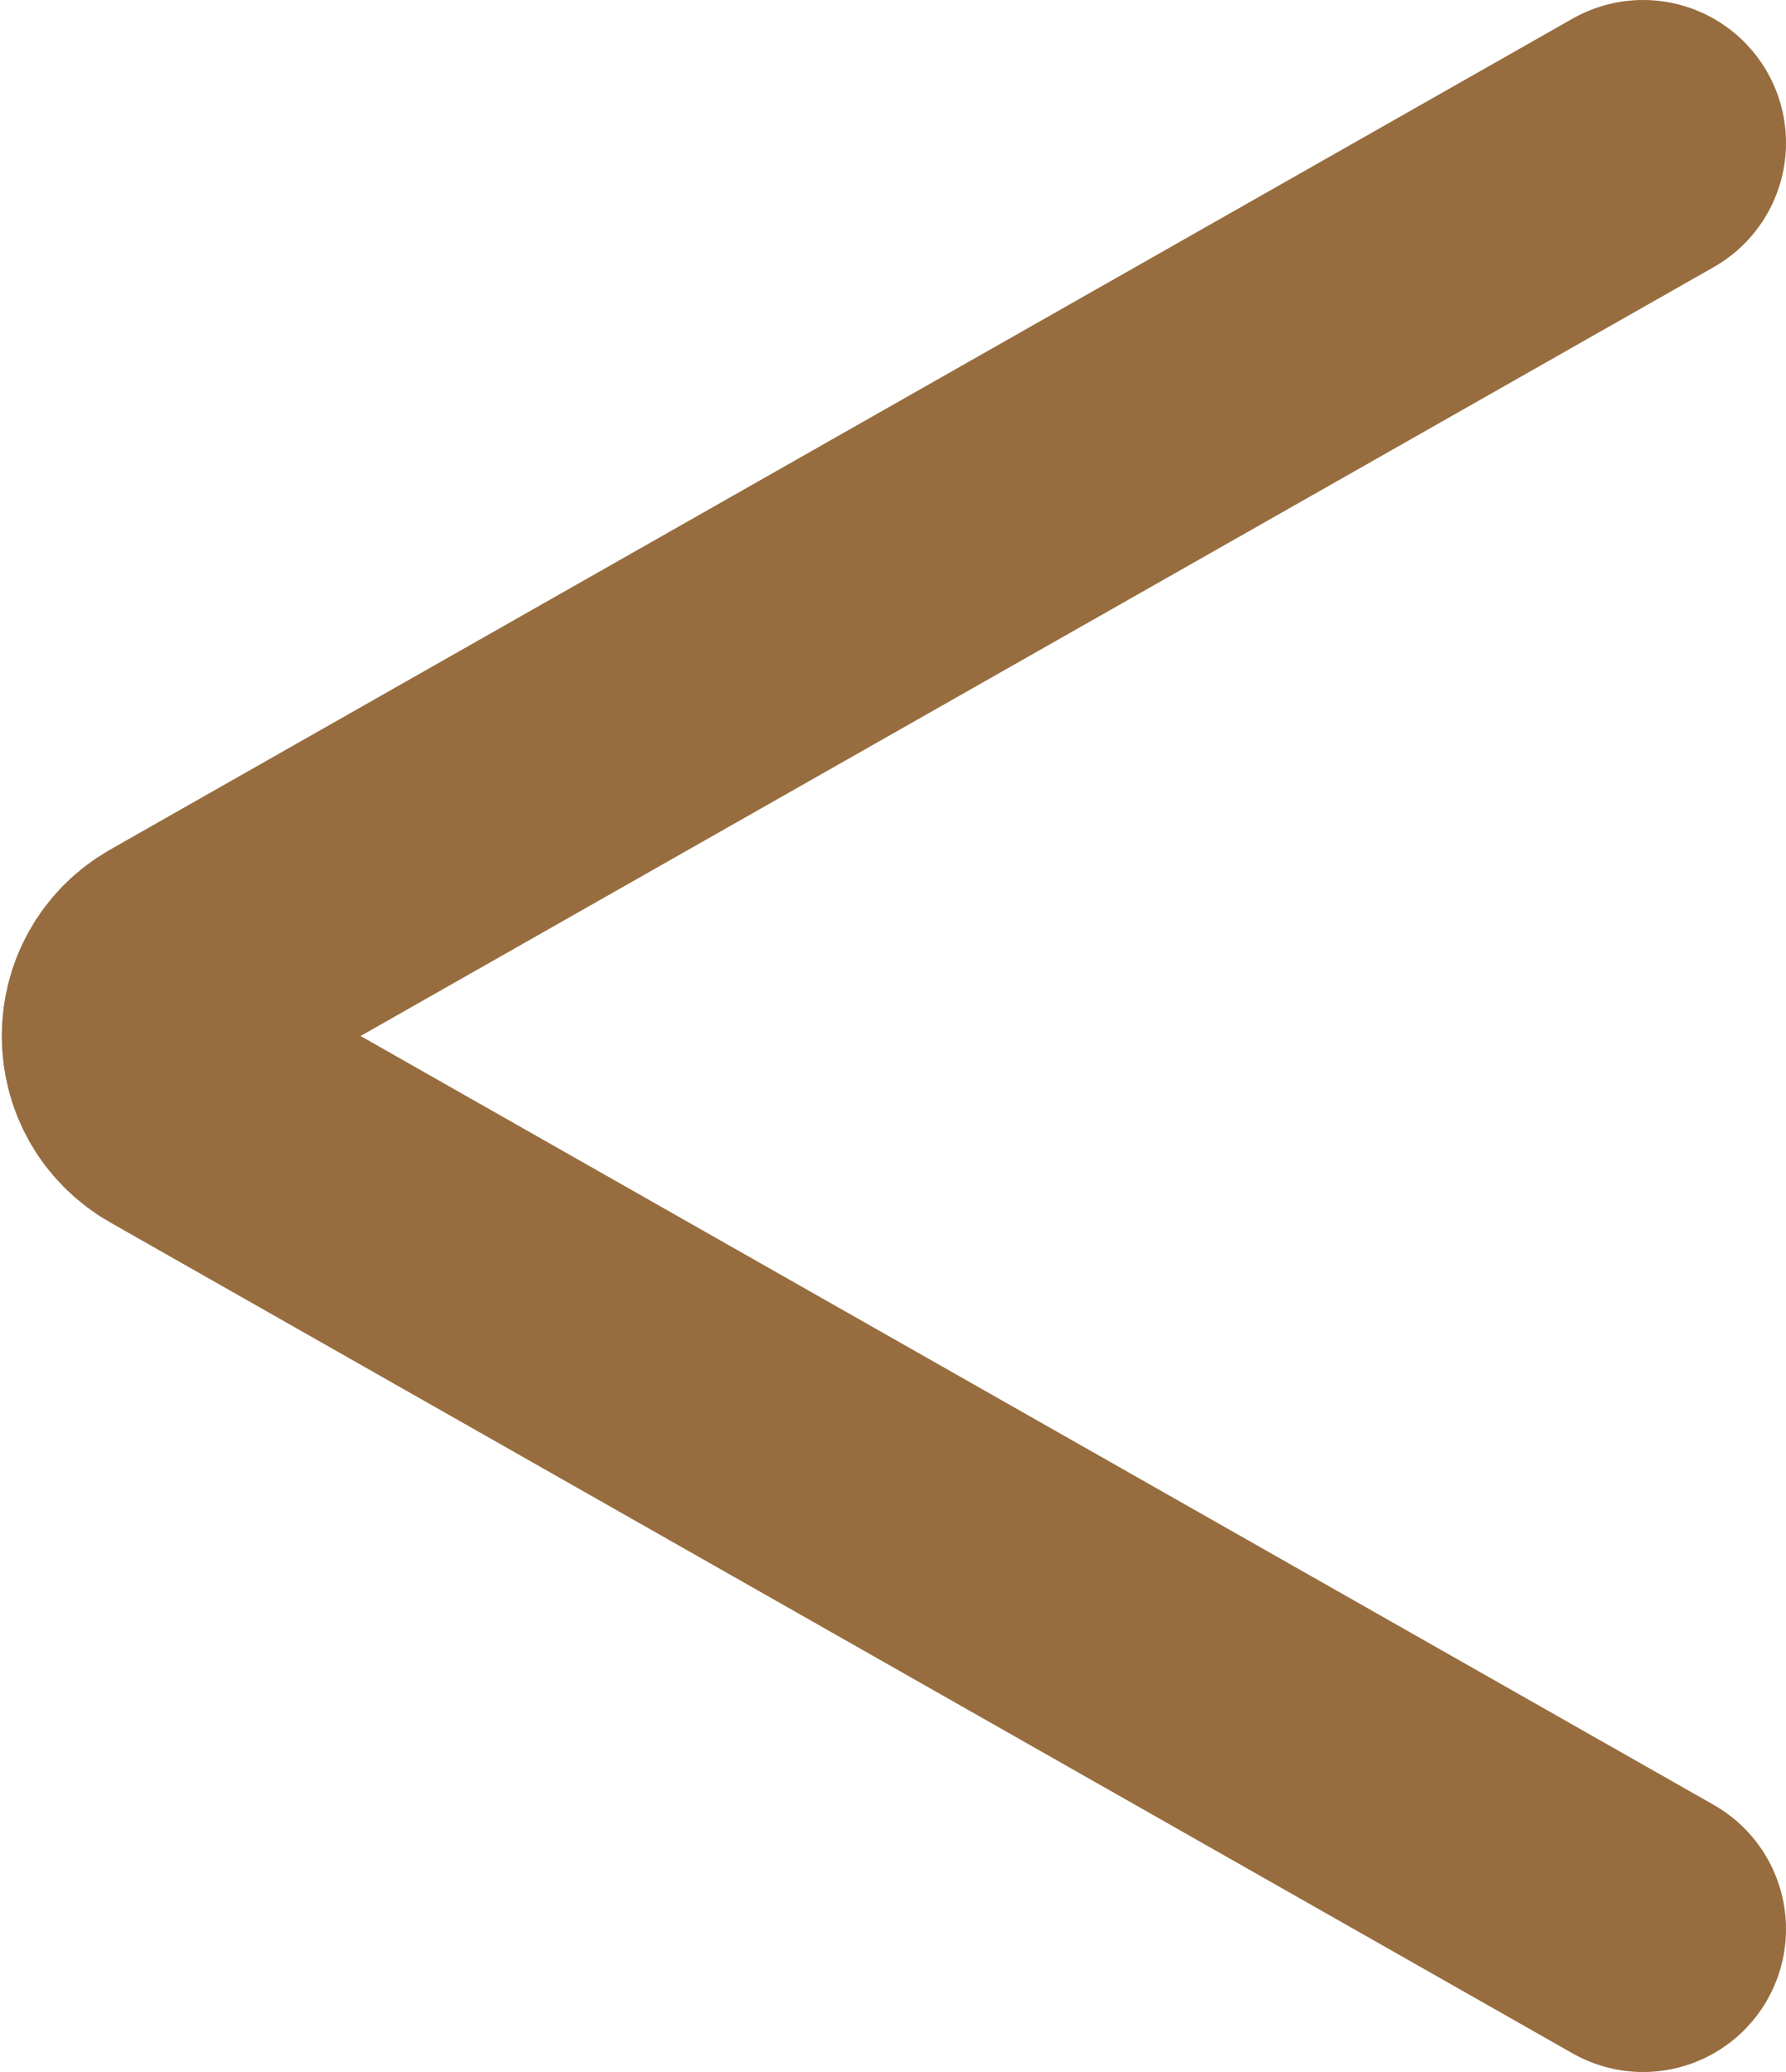 <svg width="25" height="29" viewBox="0 0 25 29" fill="none" xmlns="http://www.w3.org/2000/svg">
<path d="M23 2L2.53 13.63C1.856 14.014 1.856 14.986 2.53 15.37L23 27" stroke="#976D3F" stroke-width="4" stroke-linecap="round"/>
</svg>
